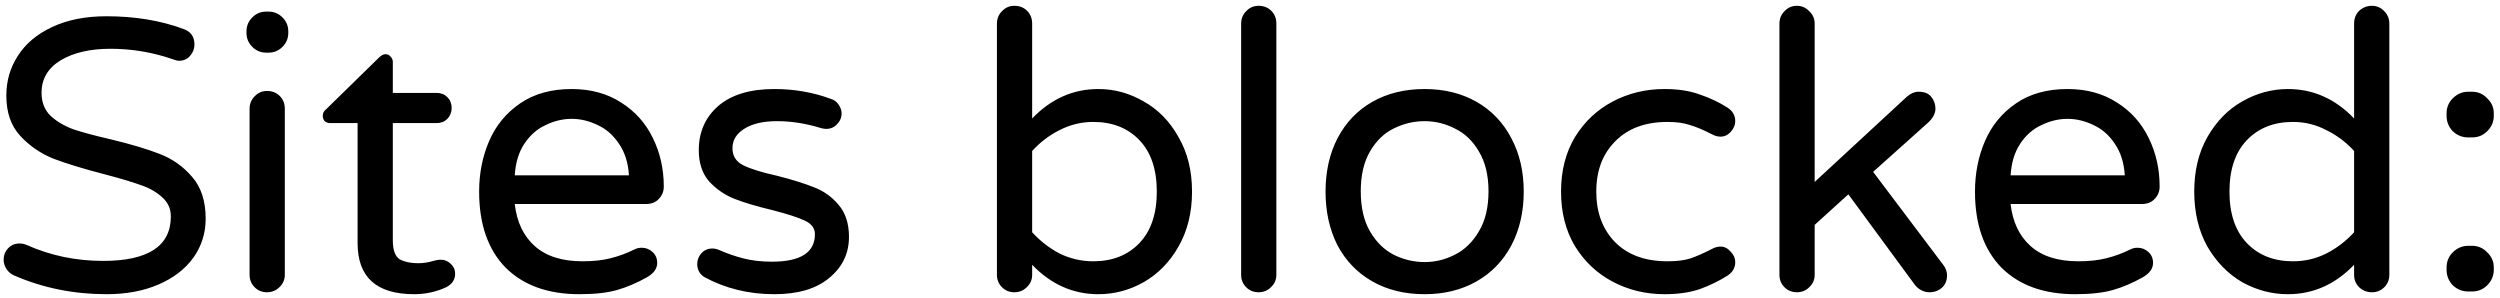 <svg width="310" height="37" viewBox="0 0 310 37" fill="none" xmlns="http://www.w3.org/2000/svg">
<path d="M13.216 36.48C9.152 36.48 5.344 35.712 1.792 34.176C1.408 34.016 1.088 33.76 0.832 33.408C0.576 33.024 0.448 32.624 0.448 32.208C0.448 31.664 0.624 31.2 0.976 30.816C1.36 30.4 1.84 30.192 2.416 30.192C2.736 30.192 3.04 30.256 3.328 30.384C6.272 31.696 9.424 32.352 12.784 32.352C18.384 32.352 21.184 30.512 21.184 26.832C21.184 25.872 20.816 25.072 20.08 24.432C19.376 23.792 18.496 23.296 17.44 22.944C16.384 22.56 14.88 22.112 12.928 21.6C10.336 20.928 8.24 20.288 6.64 19.68C5.04 19.04 3.664 18.096 2.512 16.848C1.36 15.6 0.784 13.936 0.784 11.856C0.784 10.032 1.264 8.384 2.224 6.912C3.184 5.408 4.592 4.224 6.448 3.36C8.336 2.464 10.592 2.016 13.216 2.016C16.736 2.016 19.92 2.544 22.768 3.6C23.664 3.92 24.112 4.56 24.112 5.52C24.112 6.032 23.936 6.496 23.584 6.912C23.232 7.328 22.768 7.536 22.192 7.536C22 7.536 21.744 7.472 21.424 7.344C18.928 6.48 16.352 6.048 13.696 6.048C11.168 6.048 9.104 6.528 7.504 7.488C5.936 8.448 5.152 9.792 5.152 11.52C5.152 12.672 5.52 13.616 6.256 14.352C7.024 15.056 7.968 15.616 9.088 16.032C10.24 16.416 11.792 16.832 13.744 17.28C16.272 17.888 18.304 18.496 19.84 19.104C21.408 19.712 22.736 20.656 23.824 21.936C24.944 23.216 25.504 24.944 25.504 27.12C25.504 28.912 24.992 30.528 23.968 31.968C22.944 33.376 21.504 34.48 19.648 35.28C17.792 36.08 15.648 36.48 13.216 36.48ZM33.012 6.528C32.34 6.528 31.764 6.288 31.284 5.808C30.804 5.328 30.564 4.752 30.564 4.08V3.888C30.564 3.216 30.804 2.64 31.284 2.16C31.764 1.68 32.34 1.44 33.012 1.44H33.3C33.972 1.44 34.548 1.68 35.028 2.16C35.508 2.64 35.748 3.216 35.748 3.888V4.08C35.748 4.752 35.508 5.328 35.028 5.808C34.548 6.288 33.972 6.528 33.3 6.528H33.012ZM33.108 36.24C32.5 36.24 31.988 36.032 31.572 35.616C31.156 35.2 30.948 34.688 30.948 34.08V13.488C30.948 12.88 31.156 12.368 31.572 11.952C31.988 11.504 32.5 11.28 33.108 11.28C33.748 11.28 34.276 11.488 34.692 11.904C35.108 12.32 35.316 12.848 35.316 13.488V34.08C35.316 34.688 35.092 35.2 34.644 35.616C34.228 36.032 33.716 36.24 33.108 36.24ZM51.349 36.48C46.677 36.48 44.341 34.368 44.341 30.144V15.264H40.933C40.677 15.264 40.453 15.184 40.261 15.024C40.101 14.832 40.021 14.608 40.021 14.352C40.021 14.032 40.165 13.76 40.453 13.536L46.981 7.152C47.269 6.864 47.541 6.72 47.797 6.72C48.053 6.72 48.261 6.816 48.421 7.008C48.613 7.2 48.709 7.424 48.709 7.68V11.52H54.133C54.677 11.52 55.125 11.696 55.477 12.048C55.829 12.4 56.005 12.848 56.005 13.392C56.005 13.904 55.829 14.352 55.477 14.736C55.125 15.088 54.677 15.264 54.133 15.264H48.709V29.76C48.709 31.008 48.997 31.808 49.573 32.16C50.181 32.48 50.933 32.64 51.829 32.64C52.469 32.64 53.109 32.544 53.749 32.352C53.877 32.32 54.005 32.288 54.133 32.256C54.293 32.224 54.485 32.208 54.709 32.208C55.157 32.208 55.557 32.384 55.909 32.736C56.261 33.056 56.437 33.456 56.437 33.936C56.437 34.672 56.069 35.232 55.333 35.616C54.085 36.192 52.757 36.48 51.349 36.48ZM71.845 36.48C67.941 36.48 64.885 35.376 62.677 33.168C60.501 30.928 59.413 27.792 59.413 23.76C59.413 21.488 59.829 19.392 60.661 17.472C61.493 15.552 62.773 14 64.501 12.816C66.229 11.632 68.357 11.04 70.885 11.04C73.253 11.04 75.301 11.6 77.029 12.72C78.757 13.808 80.069 15.28 80.965 17.136C81.861 18.96 82.309 20.96 82.309 23.136C82.309 23.744 82.101 24.256 81.685 24.672C81.301 25.088 80.773 25.296 80.101 25.296H63.829C64.085 27.536 64.917 29.28 66.325 30.528C67.733 31.776 69.701 32.4 72.229 32.4C73.573 32.4 74.741 32.272 75.733 32.016C76.757 31.76 77.749 31.392 78.709 30.912C78.965 30.784 79.253 30.72 79.573 30.72C80.085 30.72 80.533 30.896 80.917 31.248C81.301 31.6 81.493 32.048 81.493 32.592C81.493 33.296 81.077 33.888 80.245 34.368C78.997 35.072 77.765 35.6 76.549 35.952C75.333 36.304 73.765 36.48 71.845 36.48ZM77.989 21.744C77.893 20.176 77.477 18.864 76.741 17.808C76.037 16.752 75.157 15.984 74.101 15.504C73.045 14.992 71.973 14.736 70.885 14.736C69.797 14.736 68.725 14.992 67.669 15.504C66.613 15.984 65.733 16.752 65.029 17.808C64.325 18.864 63.925 20.176 63.829 21.744H77.989ZM96.009 36.48C92.809 36.48 89.897 35.76 87.273 34.32C86.729 33.936 86.457 33.408 86.457 32.736C86.457 32.224 86.633 31.776 86.985 31.392C87.337 31.008 87.785 30.816 88.329 30.816C88.617 30.816 88.905 30.88 89.193 31.008C90.217 31.456 91.241 31.808 92.265 32.064C93.289 32.32 94.441 32.448 95.721 32.448C99.273 32.448 101.049 31.312 101.049 29.04C101.049 28.304 100.633 27.744 99.801 27.36C99.001 26.976 97.673 26.544 95.817 26.064C93.929 25.616 92.361 25.152 91.113 24.672C89.897 24.192 88.841 23.472 87.945 22.512C87.081 21.52 86.649 20.224 86.649 18.624C86.649 16.384 87.449 14.56 89.049 13.152C90.681 11.744 93.001 11.04 96.009 11.04C98.473 11.04 100.793 11.44 102.969 12.24C103.417 12.368 103.753 12.608 103.977 12.96C104.233 13.312 104.361 13.68 104.361 14.064C104.361 14.576 104.169 15.024 103.785 15.408C103.433 15.792 102.985 15.984 102.441 15.984C102.281 15.984 102.073 15.952 101.817 15.888C99.961 15.312 98.137 15.024 96.345 15.024C94.617 15.024 93.257 15.344 92.265 15.984C91.305 16.592 90.825 17.392 90.825 18.384C90.825 19.344 91.273 20.048 92.169 20.496C93.065 20.944 94.457 21.376 96.345 21.792C98.233 22.272 99.769 22.752 100.953 23.232C102.137 23.68 103.145 24.4 103.977 25.392C104.841 26.384 105.273 27.712 105.273 29.376C105.273 31.424 104.457 33.12 102.825 34.464C101.225 35.808 98.953 36.48 96.009 36.48ZM136.196 36.48C133.06 36.48 130.324 35.264 127.988 32.832V34.08C127.988 34.688 127.764 35.2 127.316 35.616C126.9 36.032 126.388 36.24 125.78 36.24C125.172 36.24 124.66 36.032 124.244 35.616C123.828 35.2 123.62 34.688 123.62 34.08V2.928C123.62 2.32 123.828 1.808 124.244 1.392C124.66 0.944 125.172 0.72 125.78 0.72C126.42 0.72 126.948 0.928 127.364 1.344C127.78 1.76 127.988 2.288 127.988 2.928V14.688C130.324 12.256 133.06 11.04 136.196 11.04C138.18 11.04 140.052 11.552 141.812 12.576C143.604 13.568 145.044 15.04 146.132 16.992C147.252 18.912 147.812 21.168 147.812 23.76C147.812 26.352 147.252 28.624 146.132 30.576C145.044 32.496 143.604 33.968 141.812 34.992C140.052 35.984 138.18 36.48 136.196 36.48ZM135.572 32.4C137.94 32.4 139.844 31.648 141.284 30.144C142.724 28.64 143.444 26.512 143.444 23.76C143.444 21.008 142.724 18.88 141.284 17.376C139.844 15.872 137.94 15.12 135.572 15.12C134.1 15.12 132.708 15.456 131.396 16.128C130.116 16.768 128.98 17.632 127.988 18.72V28.8C128.98 29.888 130.116 30.768 131.396 31.44C132.708 32.08 134.1 32.4 135.572 32.4ZM156.061 36.24C155.453 36.24 154.941 36.032 154.525 35.616C154.109 35.2 153.901 34.688 153.901 34.08V2.928C153.901 2.32 154.109 1.808 154.525 1.392C154.941 0.944 155.453 0.72 156.061 0.72C156.701 0.72 157.229 0.928 157.645 1.344C158.061 1.76 158.269 2.288 158.269 2.928V34.08C158.269 34.688 158.045 35.2 157.597 35.616C157.181 36.032 156.669 36.24 156.061 36.24ZM176.655 36.48C174.191 36.48 172.031 35.952 170.175 34.896C168.319 33.84 166.879 32.352 165.855 30.432C164.863 28.48 164.367 26.256 164.367 23.76C164.367 21.264 164.863 19.056 165.855 17.136C166.879 15.184 168.319 13.68 170.175 12.624C172.031 11.568 174.191 11.04 176.655 11.04C179.087 11.04 181.231 11.568 183.087 12.624C184.943 13.68 186.383 15.184 187.406 17.136C188.431 19.056 188.943 21.264 188.943 23.76C188.943 26.256 188.431 28.48 187.406 30.432C186.383 32.352 184.943 33.84 183.087 34.896C181.231 35.952 179.087 36.48 176.655 36.48ZM176.655 32.496C177.967 32.496 179.215 32.192 180.399 31.584C181.615 30.976 182.607 30.016 183.375 28.704C184.175 27.392 184.575 25.728 184.575 23.712C184.575 21.728 184.175 20.08 183.375 18.768C182.607 17.456 181.615 16.512 180.399 15.936C179.215 15.328 177.967 15.024 176.655 15.024C175.311 15.024 174.031 15.328 172.815 15.936C171.631 16.512 170.655 17.456 169.887 18.768C169.119 20.08 168.735 21.728 168.735 23.712C168.735 25.728 169.119 27.392 169.887 28.704C170.655 30.016 171.631 30.976 172.815 31.584C174.031 32.192 175.311 32.496 176.655 32.496ZM206.386 36.48C204.082 36.48 201.954 35.968 200.002 34.944C198.05 33.92 196.482 32.448 195.298 30.528C194.146 28.608 193.57 26.352 193.57 23.76C193.57 21.168 194.146 18.912 195.298 16.992C196.482 15.072 198.05 13.6 200.002 12.576C201.954 11.552 204.082 11.04 206.386 11.04C208.082 11.04 209.538 11.264 210.754 11.712C212.002 12.128 213.154 12.672 214.21 13.344C214.85 13.76 215.17 14.32 215.17 15.024C215.17 15.504 214.978 15.952 214.594 16.368C214.242 16.752 213.826 16.944 213.346 16.944C212.994 16.944 212.642 16.848 212.29 16.656C211.234 16.112 210.322 15.728 209.554 15.504C208.818 15.248 207.89 15.12 206.77 15.12C204.018 15.12 201.858 15.92 200.29 17.52C198.722 19.088 197.938 21.168 197.938 23.76C197.938 26.352 198.722 28.448 200.29 30.048C201.858 31.616 204.018 32.4 206.77 32.4C207.89 32.4 208.818 32.288 209.554 32.064C210.322 31.808 211.234 31.408 212.29 30.864C212.642 30.672 212.994 30.576 213.346 30.576C213.826 30.576 214.242 30.784 214.594 31.2C214.978 31.584 215.17 32.016 215.17 32.496C215.17 33.2 214.85 33.76 214.21 34.176C213.154 34.848 212.002 35.408 210.754 35.856C209.538 36.272 208.082 36.48 206.386 36.48ZM222.811 36.24C222.203 36.24 221.691 36.032 221.275 35.616C220.859 35.2 220.651 34.688 220.651 34.08V2.928C220.651 2.32 220.859 1.808 221.275 1.392C221.691 0.944 222.203 0.72 222.811 0.72C223.419 0.72 223.931 0.944 224.347 1.392C224.795 1.808 225.019 2.32 225.019 2.928V22.56L236.443 12C236.923 11.584 237.403 11.376 237.883 11.376C238.619 11.376 239.147 11.584 239.467 12C239.819 12.416 239.995 12.912 239.995 13.488C239.995 14.032 239.723 14.576 239.179 15.12L232.267 21.312L240.955 32.832C241.275 33.248 241.435 33.68 241.435 34.128C241.435 34.768 241.227 35.28 240.811 35.664C240.395 36.048 239.867 36.24 239.227 36.24C238.907 36.24 238.587 36.16 238.267 36C237.947 35.84 237.675 35.616 237.451 35.328L229.195 24.096L225.019 27.888V34.08C225.019 34.688 224.795 35.2 224.347 35.616C223.931 36.032 223.419 36.24 222.811 36.24ZM257.33 36.48C253.426 36.48 250.37 35.376 248.162 33.168C245.986 30.928 244.898 27.792 244.898 23.76C244.898 21.488 245.314 19.392 246.146 17.472C246.978 15.552 248.258 14 249.986 12.816C251.714 11.632 253.842 11.04 256.37 11.04C258.738 11.04 260.786 11.6 262.514 12.72C264.242 13.808 265.554 15.28 266.45 17.136C267.346 18.96 267.794 20.96 267.794 23.136C267.794 23.744 267.586 24.256 267.17 24.672C266.786 25.088 266.258 25.296 265.586 25.296H249.314C249.57 27.536 250.402 29.28 251.81 30.528C253.218 31.776 255.186 32.4 257.714 32.4C259.058 32.4 260.226 32.272 261.218 32.016C262.242 31.76 263.234 31.392 264.194 30.912C264.45 30.784 264.738 30.72 265.058 30.72C265.57 30.72 266.018 30.896 266.402 31.248C266.786 31.6 266.978 32.048 266.978 32.592C266.978 33.296 266.562 33.888 265.73 34.368C264.482 35.072 263.25 35.6 262.034 35.952C260.818 36.304 259.25 36.48 257.33 36.48ZM263.474 21.744C263.378 20.176 262.962 18.864 262.226 17.808C261.522 16.752 260.642 15.984 259.586 15.504C258.53 14.992 257.458 14.736 256.37 14.736C255.282 14.736 254.21 14.992 253.154 15.504C252.098 15.984 251.218 16.752 250.514 17.808C249.81 18.864 249.41 20.176 249.314 21.744H263.474ZM283.701 36.48C281.717 36.48 279.829 35.984 278.037 34.992C276.277 33.968 274.837 32.496 273.717 30.576C272.629 28.624 272.085 26.352 272.085 23.76C272.085 21.168 272.629 18.912 273.717 16.992C274.837 15.04 276.277 13.568 278.037 12.576C279.829 11.552 281.717 11.04 283.701 11.04C286.837 11.04 289.573 12.256 291.909 14.688V2.928C291.909 2.288 292.117 1.76 292.533 1.344C292.981 0.928 293.509 0.72 294.117 0.72C294.725 0.72 295.237 0.944 295.653 1.392C296.069 1.808 296.277 2.32 296.277 2.928V34.08C296.277 34.688 296.069 35.2 295.653 35.616C295.237 36.032 294.725 36.24 294.117 36.24C293.509 36.24 292.981 36.032 292.533 35.616C292.117 35.2 291.909 34.688 291.909 34.08V32.832C289.573 35.264 286.837 36.48 283.701 36.48ZM284.325 32.4C285.797 32.4 287.173 32.08 288.453 31.44C289.765 30.768 290.917 29.888 291.909 28.8V18.72C290.917 17.632 289.765 16.768 288.453 16.128C287.173 15.456 285.797 15.12 284.325 15.12C281.957 15.12 280.053 15.872 278.613 17.376C277.173 18.88 276.453 21.008 276.453 23.76C276.453 26.512 277.173 28.64 278.613 30.144C280.053 31.648 281.957 32.4 284.325 32.4ZM306.062 17.04C305.327 17.04 304.687 16.784 304.143 16.272C303.631 15.728 303.375 15.088 303.375 14.352V14.064C303.375 13.328 303.631 12.704 304.143 12.192C304.687 11.648 305.327 11.376 306.062 11.376H306.543C307.279 11.376 307.903 11.648 308.415 12.192C308.959 12.704 309.231 13.328 309.231 14.064V14.352C309.231 15.088 308.959 15.728 308.415 16.272C307.903 16.784 307.279 17.04 306.543 17.04H306.062ZM306.062 36.144C305.327 36.144 304.687 35.888 304.143 35.376C303.631 34.832 303.375 34.192 303.375 33.456V33.168C303.375 32.432 303.631 31.808 304.143 31.296C304.687 30.752 305.327 30.48 306.062 30.48H306.543C307.279 30.48 307.903 30.752 308.415 31.296C308.959 31.808 309.231 32.432 309.231 33.168V33.456C309.231 34.192 308.959 34.832 308.415 35.376C307.903 35.888 307.279 36.144 306.543 36.144H306.062Z" fill="black"/>
</svg>
